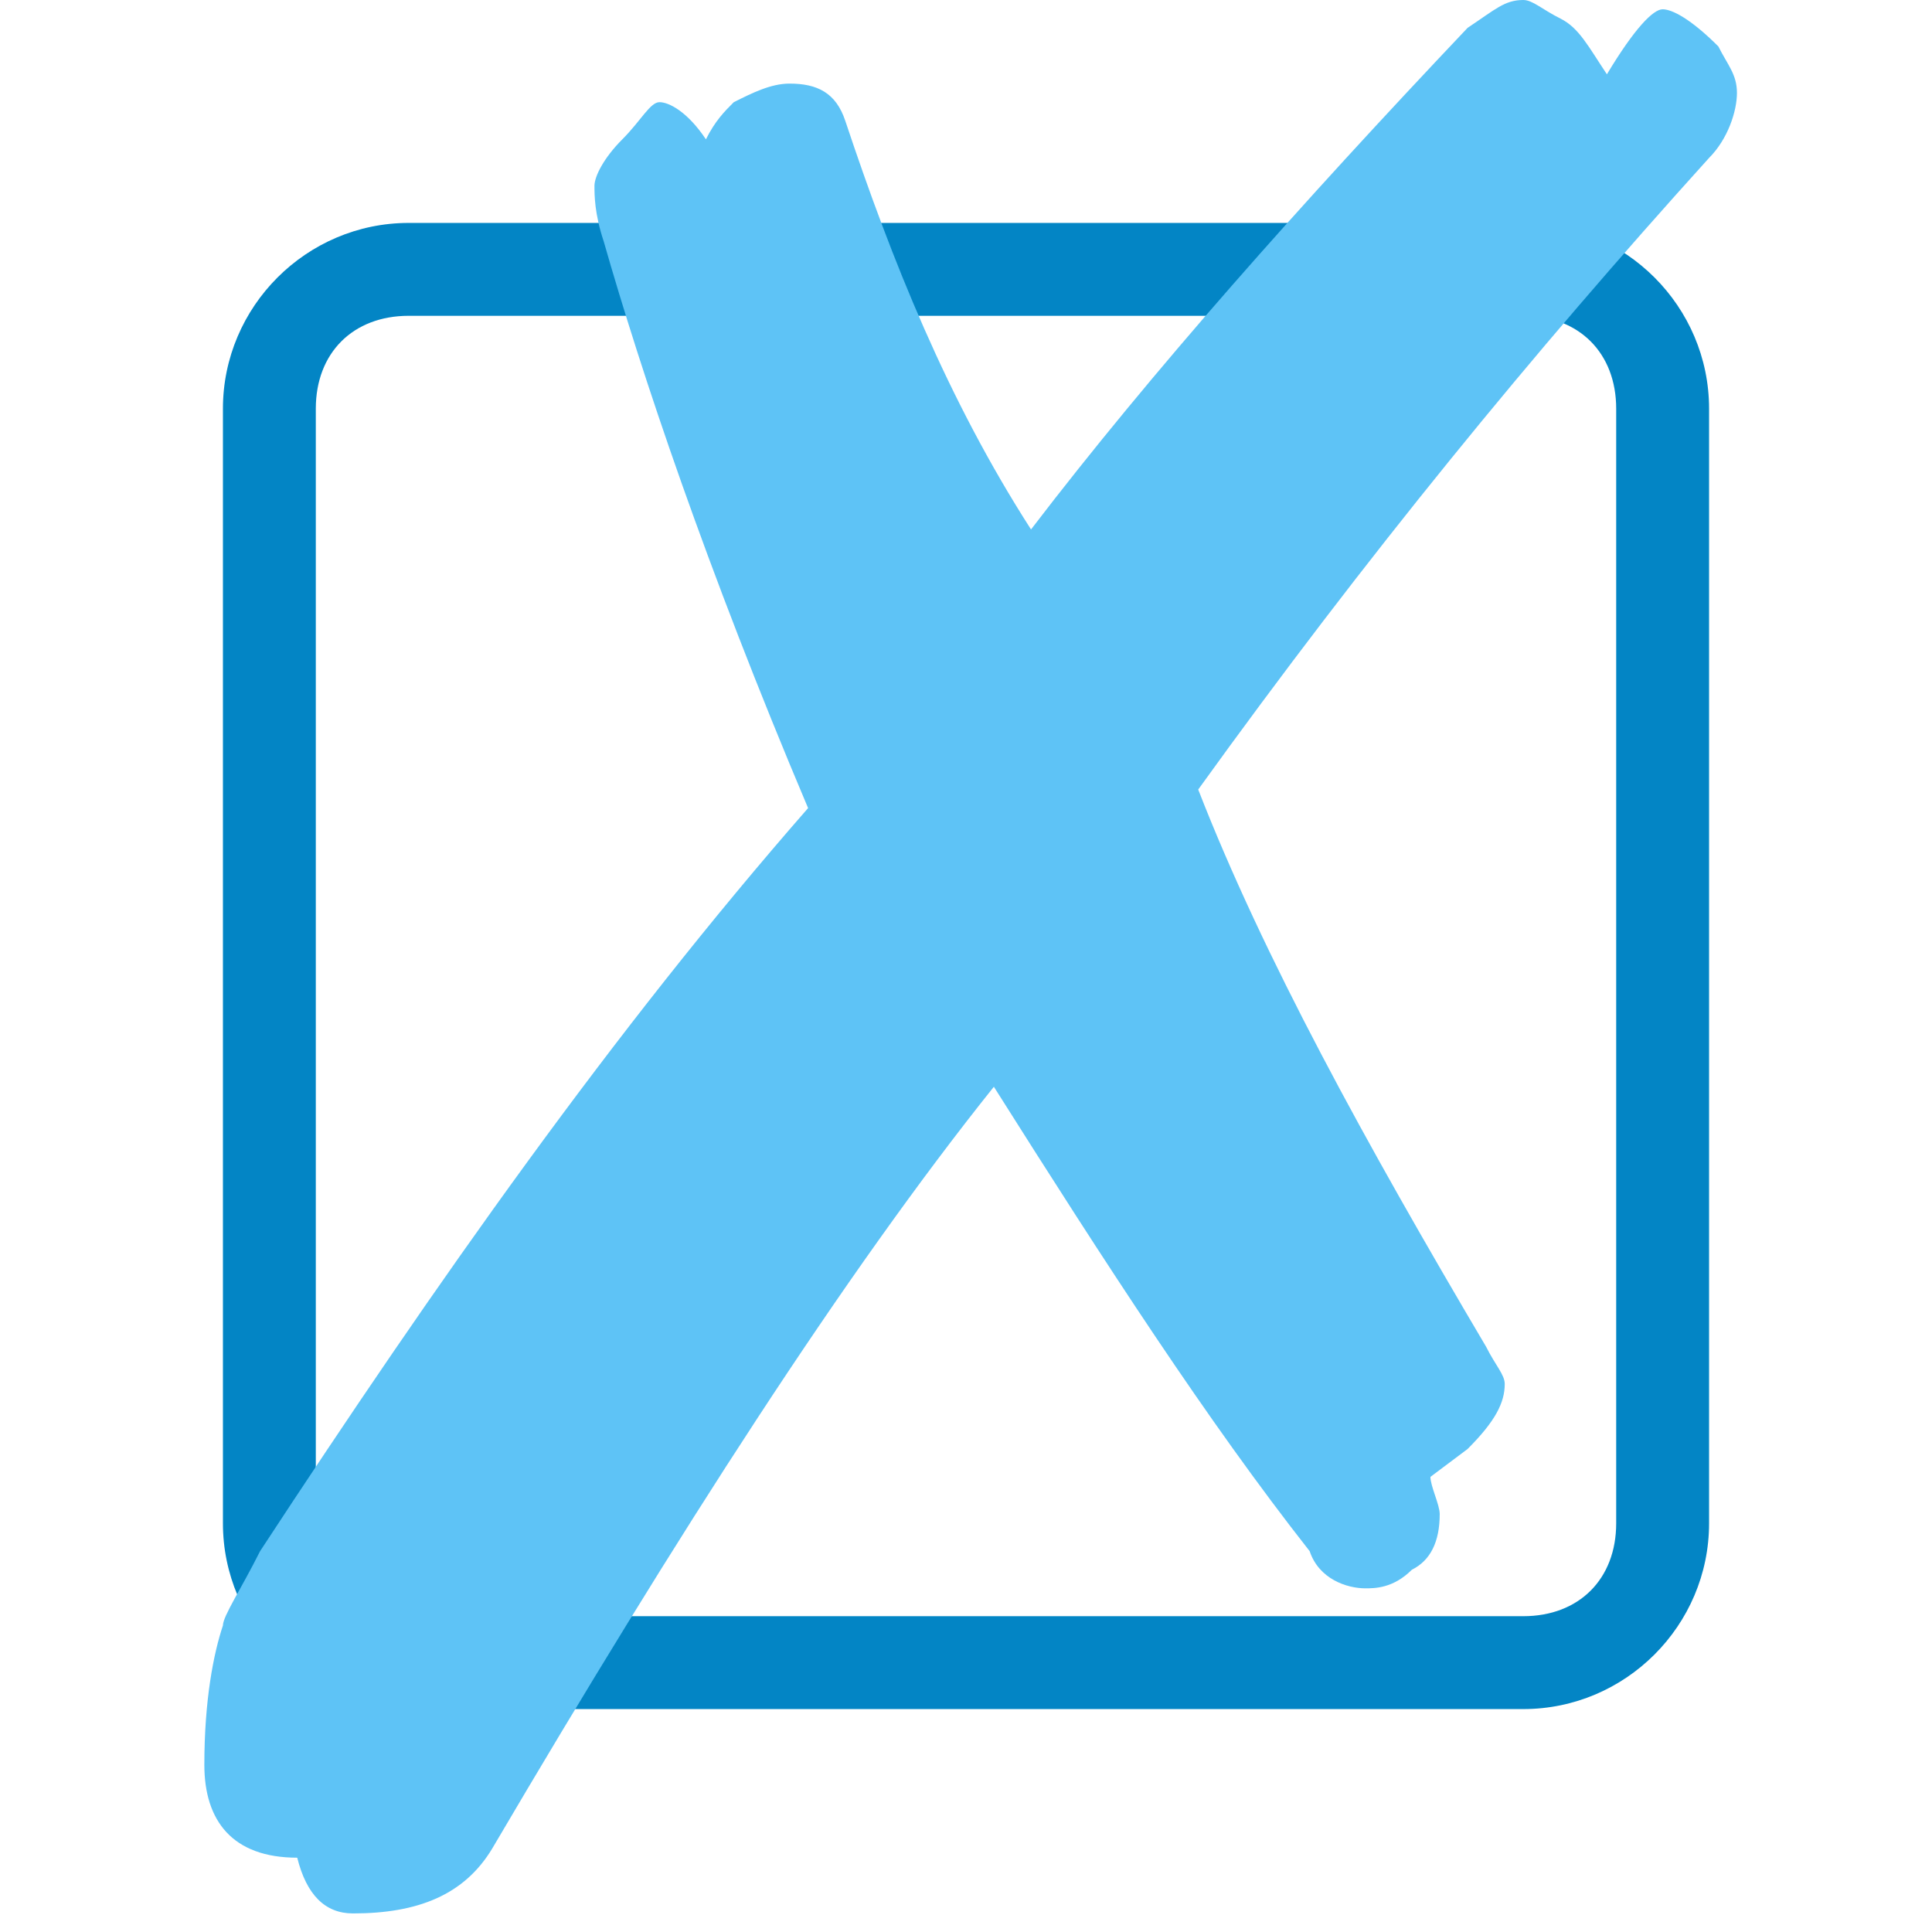 <?xml version="1.0" encoding="utf-8"?>
<!-- Generator: Adobe Illustrator 27.1.1, SVG Export Plug-In . SVG Version: 6.00 Build 0)  -->
<svg version="1.1" width="20.8" height="20.8" id="Layer_1" xmlns="http://www.w3.org/2000/svg" xmlns:xlink="http://www.w3.org/1999/xlink" x="0px" y="0px"
	 viewBox="0 0 20.8 20.8" style="enable-background:new 0 0 20.8 20.8;" xml:space="preserve">
<path fill="#0385c5" d="M16.4,3.4c0.6,0,1,0.4,1,1v12c0,0.6-0.4,1-1,1h-12c-0.6,0-1-0.4-1-1v-12c0-0.6,0.4-1,1-1H16.4z M4.4,2.4c-1.1,0-2,0.9-2,2
	v12c0,1.1,0.9,2,2,2h12c1.1,0,2-0.9,2-2v-12c0-1.1-0.9-2-2-2H4.4z"/>
<g>
	<path fill="#5ec3f6" d="M16.4,0c0.1,0,0.2,0.1,0.4,0.2c0.2,0.1,0.3,0.3,0.5,0.6c0.3-0.5,0.5-0.7,0.6-0.7c0.1,0,0.3,0.1,0.6,0.4
		c0.1,0.2,0.2,0.3,0.2,0.5c0,0.2-0.1,0.5-0.3,0.7c-1.9,2.1-3.7,4.3-5.5,6.8c0.7,1.8,1.8,3.8,3.1,6c0.1,0.2,0.2,0.3,0.2,0.4
		c0,0.2-0.1,0.4-0.4,0.7l-0.4,0.3c0,0.1,0.1,0.3,0.1,0.4c0,0.3-0.1,0.5-0.3,0.6c-0.2,0.2-0.4,0.2-0.5,0.2c-0.2,0-0.5-0.1-0.6-0.4
		c-1.1-1.4-2.2-3.1-3.4-5c-1.6,2-3.4,4.8-5.4,8.2c-0.3,0.5-0.8,0.7-1.5,0.7c-0.3,0-0.5-0.2-0.6-0.6C2.5,20,2.2,19.6,2.2,19
		c0-0.7,0.1-1.2,0.2-1.5c0-0.1,0.2-0.4,0.4-0.8c1.9-2.9,3.8-5.6,5.9-8C7.6,6.1,6.9,4,6.5,2.6C6.4,2.3,6.4,2.1,6.4,2
		c0-0.1,0.1-0.3,0.3-0.5S7,1.1,7.1,1.1c0.1,0,0.3,0.1,0.5,0.4c0.1-0.2,0.2-0.3,0.3-0.4c0.2-0.1,0.4-0.2,0.6-0.2
		c0.3,0,0.5,0.1,0.6,0.4c0.5,1.5,1.1,3,2,4.4C12.4,4,14,2.2,15.8,0.3C16.1,0.1,16.2,0,16.4,0z"/>
</g>
</svg>
